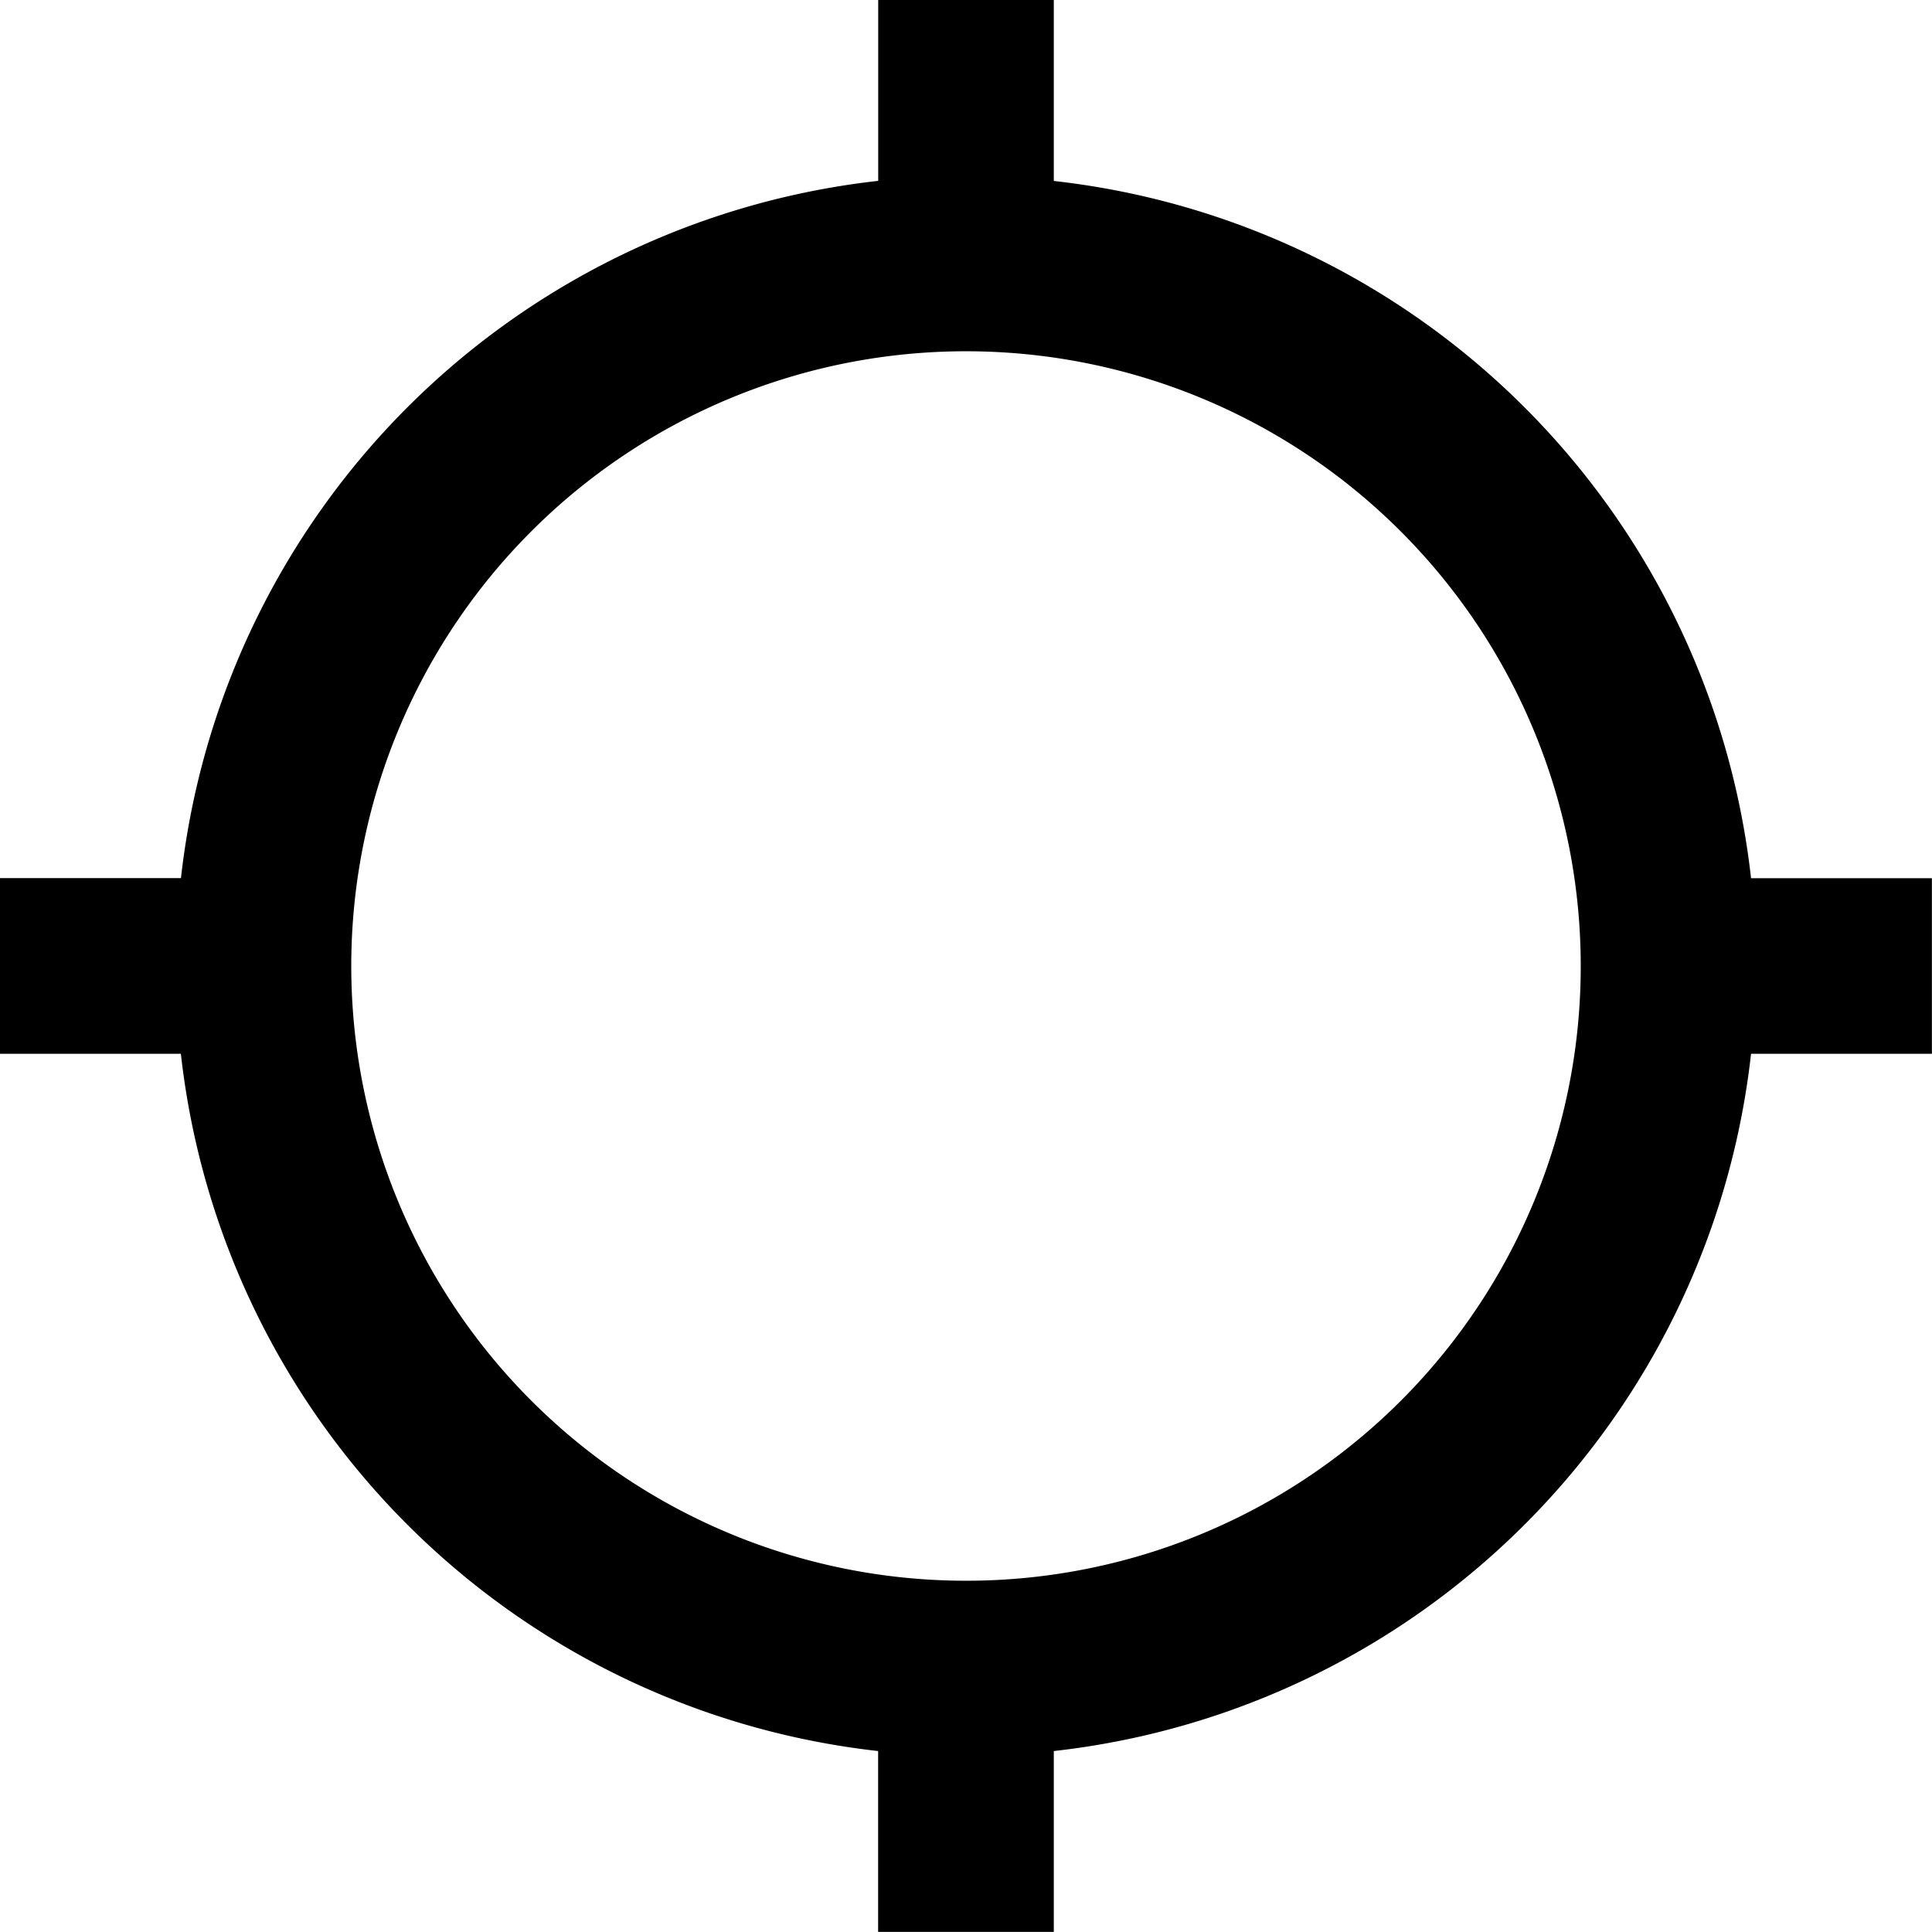 <svg xmlns="http://www.w3.org/2000/svg" width="22.688" height="22.688" viewBox="0 0 22.688 22.688">
  <path id="Icon_material-location-searching" data-name="Icon material-location-searching" d="M22.063,11.813a9.275,9.275,0,0,0-8.188-8.188V1.5H11.813V3.624a9.275,9.275,0,0,0-8.188,8.188H1.5v2.063H3.624a9.275,9.275,0,0,0,8.188,8.188v2.124h2.063V22.063a9.275,9.275,0,0,0,8.188-8.188h2.124V11.813Zm-9.219,8.25a7.219,7.219,0,1,1,7.219-7.219A7.214,7.214,0,0,1,12.844,20.063Z" transform="translate(-1.5 -1.5)" />
</svg>
